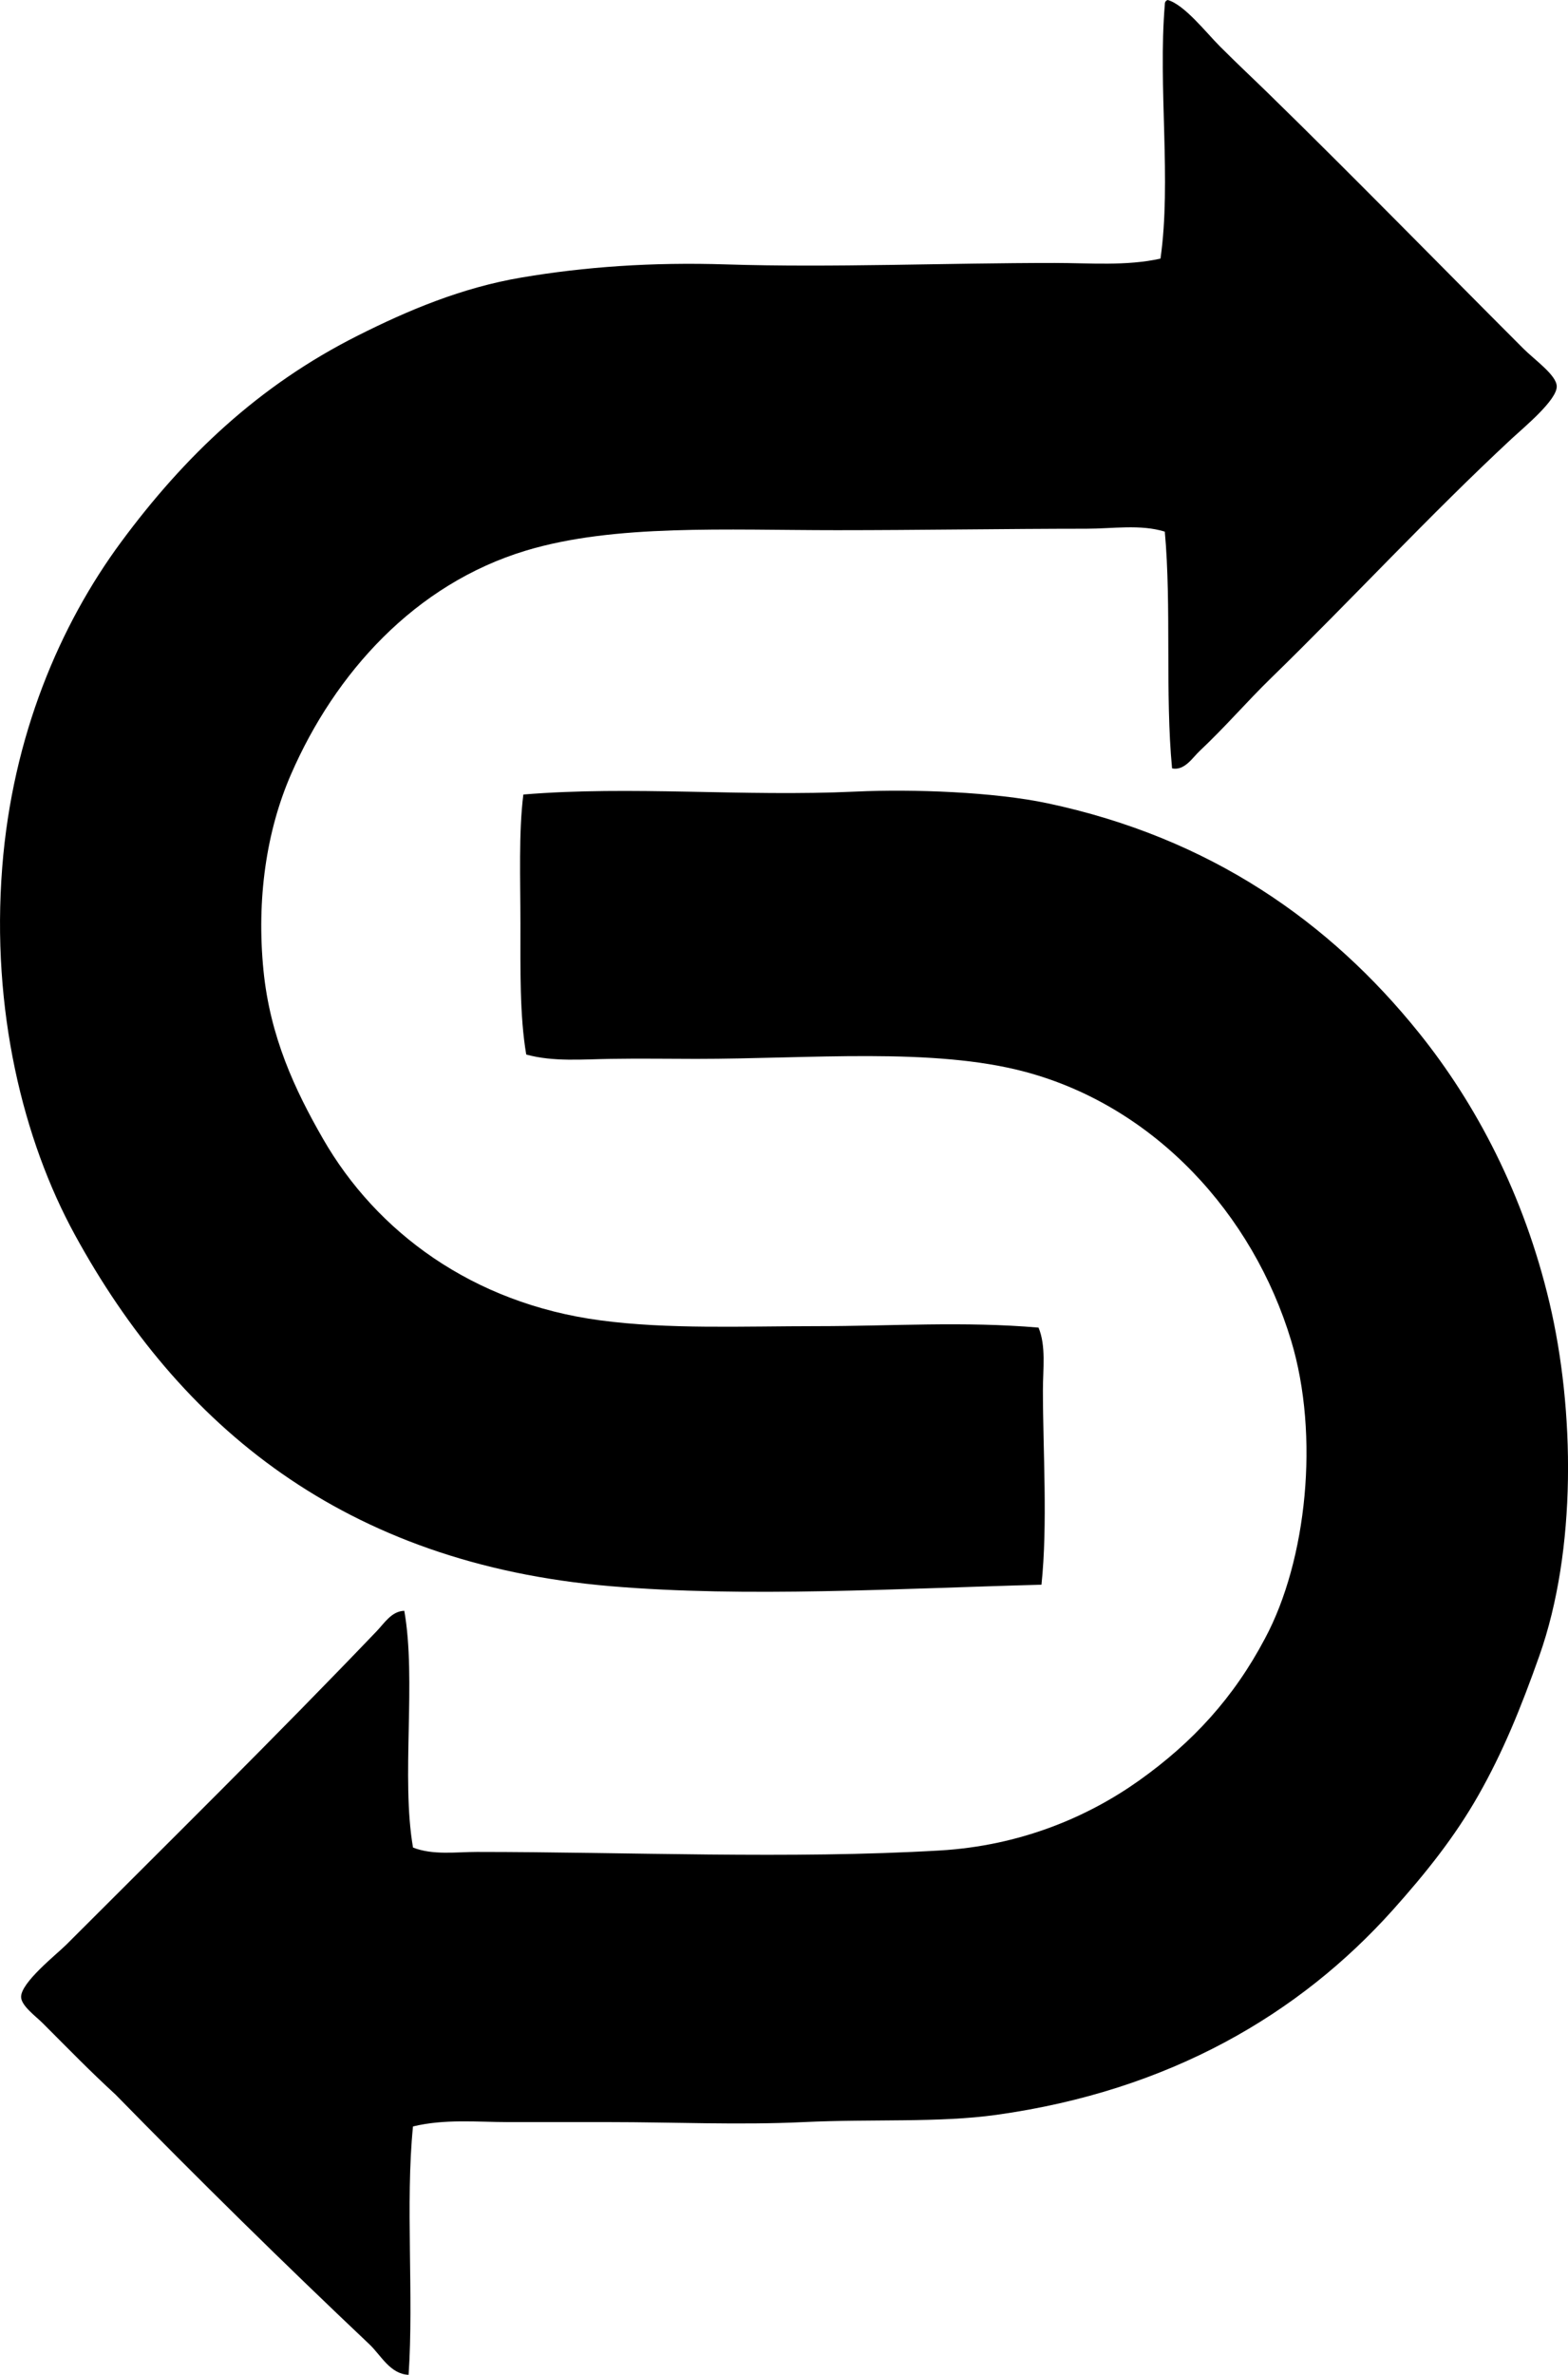 <?xml version="1.0" encoding="iso-8859-1"?>
<!-- Generator: Adobe Illustrator 19.2.0, SVG Export Plug-In . SVG Version: 6.00 Build 0)  -->
<svg version="1.1" xmlns="http://www.w3.org/2000/svg" xmlns:xlink="http://www.w3.org/1999/xlink" x="0px" y="0px"
	 viewBox="0 0 52.683 79.734" style="enable-background:new 0 0 52.683 79.734;" xml:space="preserve">
<g id="seatrain_x5F_lines">
	<path style="fill-rule:evenodd;clip-rule:evenodd;" d="M39.235,0c0.564,0.159,1.293,1.099,1.756,1.561
		c0.602,0.602,1.151,1.113,1.658,1.609c2.843,2.775,5.633,5.633,8.534,8.534c0.389,0.389,1.115,0.891,1.122,1.268
		c0.008,0.462-1.094,1.368-1.513,1.756c-2.783,2.587-5.369,5.393-8.095,8.047c-0.817,0.796-1.537,1.639-2.39,2.439
		c-0.239,0.224-0.507,0.671-0.927,0.585c-0.238-2.492-0.016-5.446-0.244-7.949c-0.825-0.254-1.746-0.098-2.633-0.098
		c-2.75,0.001-5.599,0.049-8.388,0.049c-3.734,0-7.469-0.21-10.436,0.683c-3.743,1.127-6.424,4.121-7.9,7.511
		c-0.839,1.925-1.16,4.215-0.927,6.583c0.221,2.232,1.054,4.013,2,5.657c1.797,3.128,5.023,5.525,9.315,6.096
		c2.292,0.306,4.763,0.195,7.314,0.195c2.438,0,4.92-0.168,7.413,0.049c0.256,0.622,0.147,1.379,0.147,2.098
		c0,2.051,0.165,4.504-0.049,6.534c-4.847,0.129-9.914,0.437-14.484,0.049c-8.954-0.761-14.488-5.39-17.995-11.802
		c-1.736-3.175-2.813-7.546-2.438-12.338c0.345-4.403,1.935-8.133,3.999-10.924c2.12-2.866,4.603-5.243,7.949-6.925
		c1.666-0.838,3.48-1.609,5.511-1.951c2.107-0.355,4.349-0.519,6.876-0.438c3.545,0.112,7.359-0.05,11.021-0.049
		c1.182,0,2.408,0.11,3.56-0.146c0.373-2.601-0.086-5.765,0.146-8.534C39.135,0.062,39.173,0.02,39.235,0z"/>
	<path style="fill-rule:evenodd;clip-rule:evenodd;" d="M13.876,71.396c-0.258,2.57,0.03,5.688-0.147,8.339
		c-0.621-0.025-0.928-0.655-1.316-1.023c-2.846-2.69-5.766-5.562-8.534-8.389c-0.861-0.79-1.526-1.477-2.439-2.39
		c-0.229-0.23-0.722-0.584-0.731-0.878C0.693,66.567,1.904,65.616,2.22,65.3c3.525-3.524,7.008-6.953,10.437-10.534
		c0.257-0.268,0.501-0.671,0.927-0.683c0.412,2.335-0.113,5.607,0.293,7.949c0.672,0.263,1.448,0.147,2.145,0.147
		c5.074,0,10.522,0.247,15.557-0.049c2.685-0.158,4.947-1.11,6.682-2.341c1.817-1.29,3.194-2.795,4.242-4.779
		c1.405-2.617,1.84-6.813,0.878-9.998c-1.285-4.255-4.58-7.856-8.924-9.022c-3.107-0.833-7.223-0.438-11.071-0.438
		c-0.958-0.001-1.912-0.016-2.877,0c-0.932,0.014-1.923,0.104-2.828-0.146c-0.221-1.288-0.195-2.861-0.195-4.389
		c0-1.518-0.062-3.064,0.098-4.341c3.636-0.3,7.374,0.079,11.168-0.098c1.949-0.091,4.668,0.016,6.437,0.391
		c5.485,1.16,9.498,3.995,12.483,7.705c1.916,2.38,3.532,5.437,4.39,9.07c0.845,3.581,0.92,8.285-0.342,11.851
		c-0.626,1.769-1.23,3.243-2.048,4.682c-0.794,1.397-1.762,2.608-2.877,3.853c-3.134,3.494-7.494,6.065-13.314,6.876
		c-1.954,0.272-4.133,0.133-6.485,0.244c-2.168,0.103-4.348,0-6.535,0c-1.11,0-2.243,0-3.365,0
		C16.025,71.249,14.942,71.137,13.876,71.396z"/>
</g>
<g id="Layer_1">
</g>
</svg>
